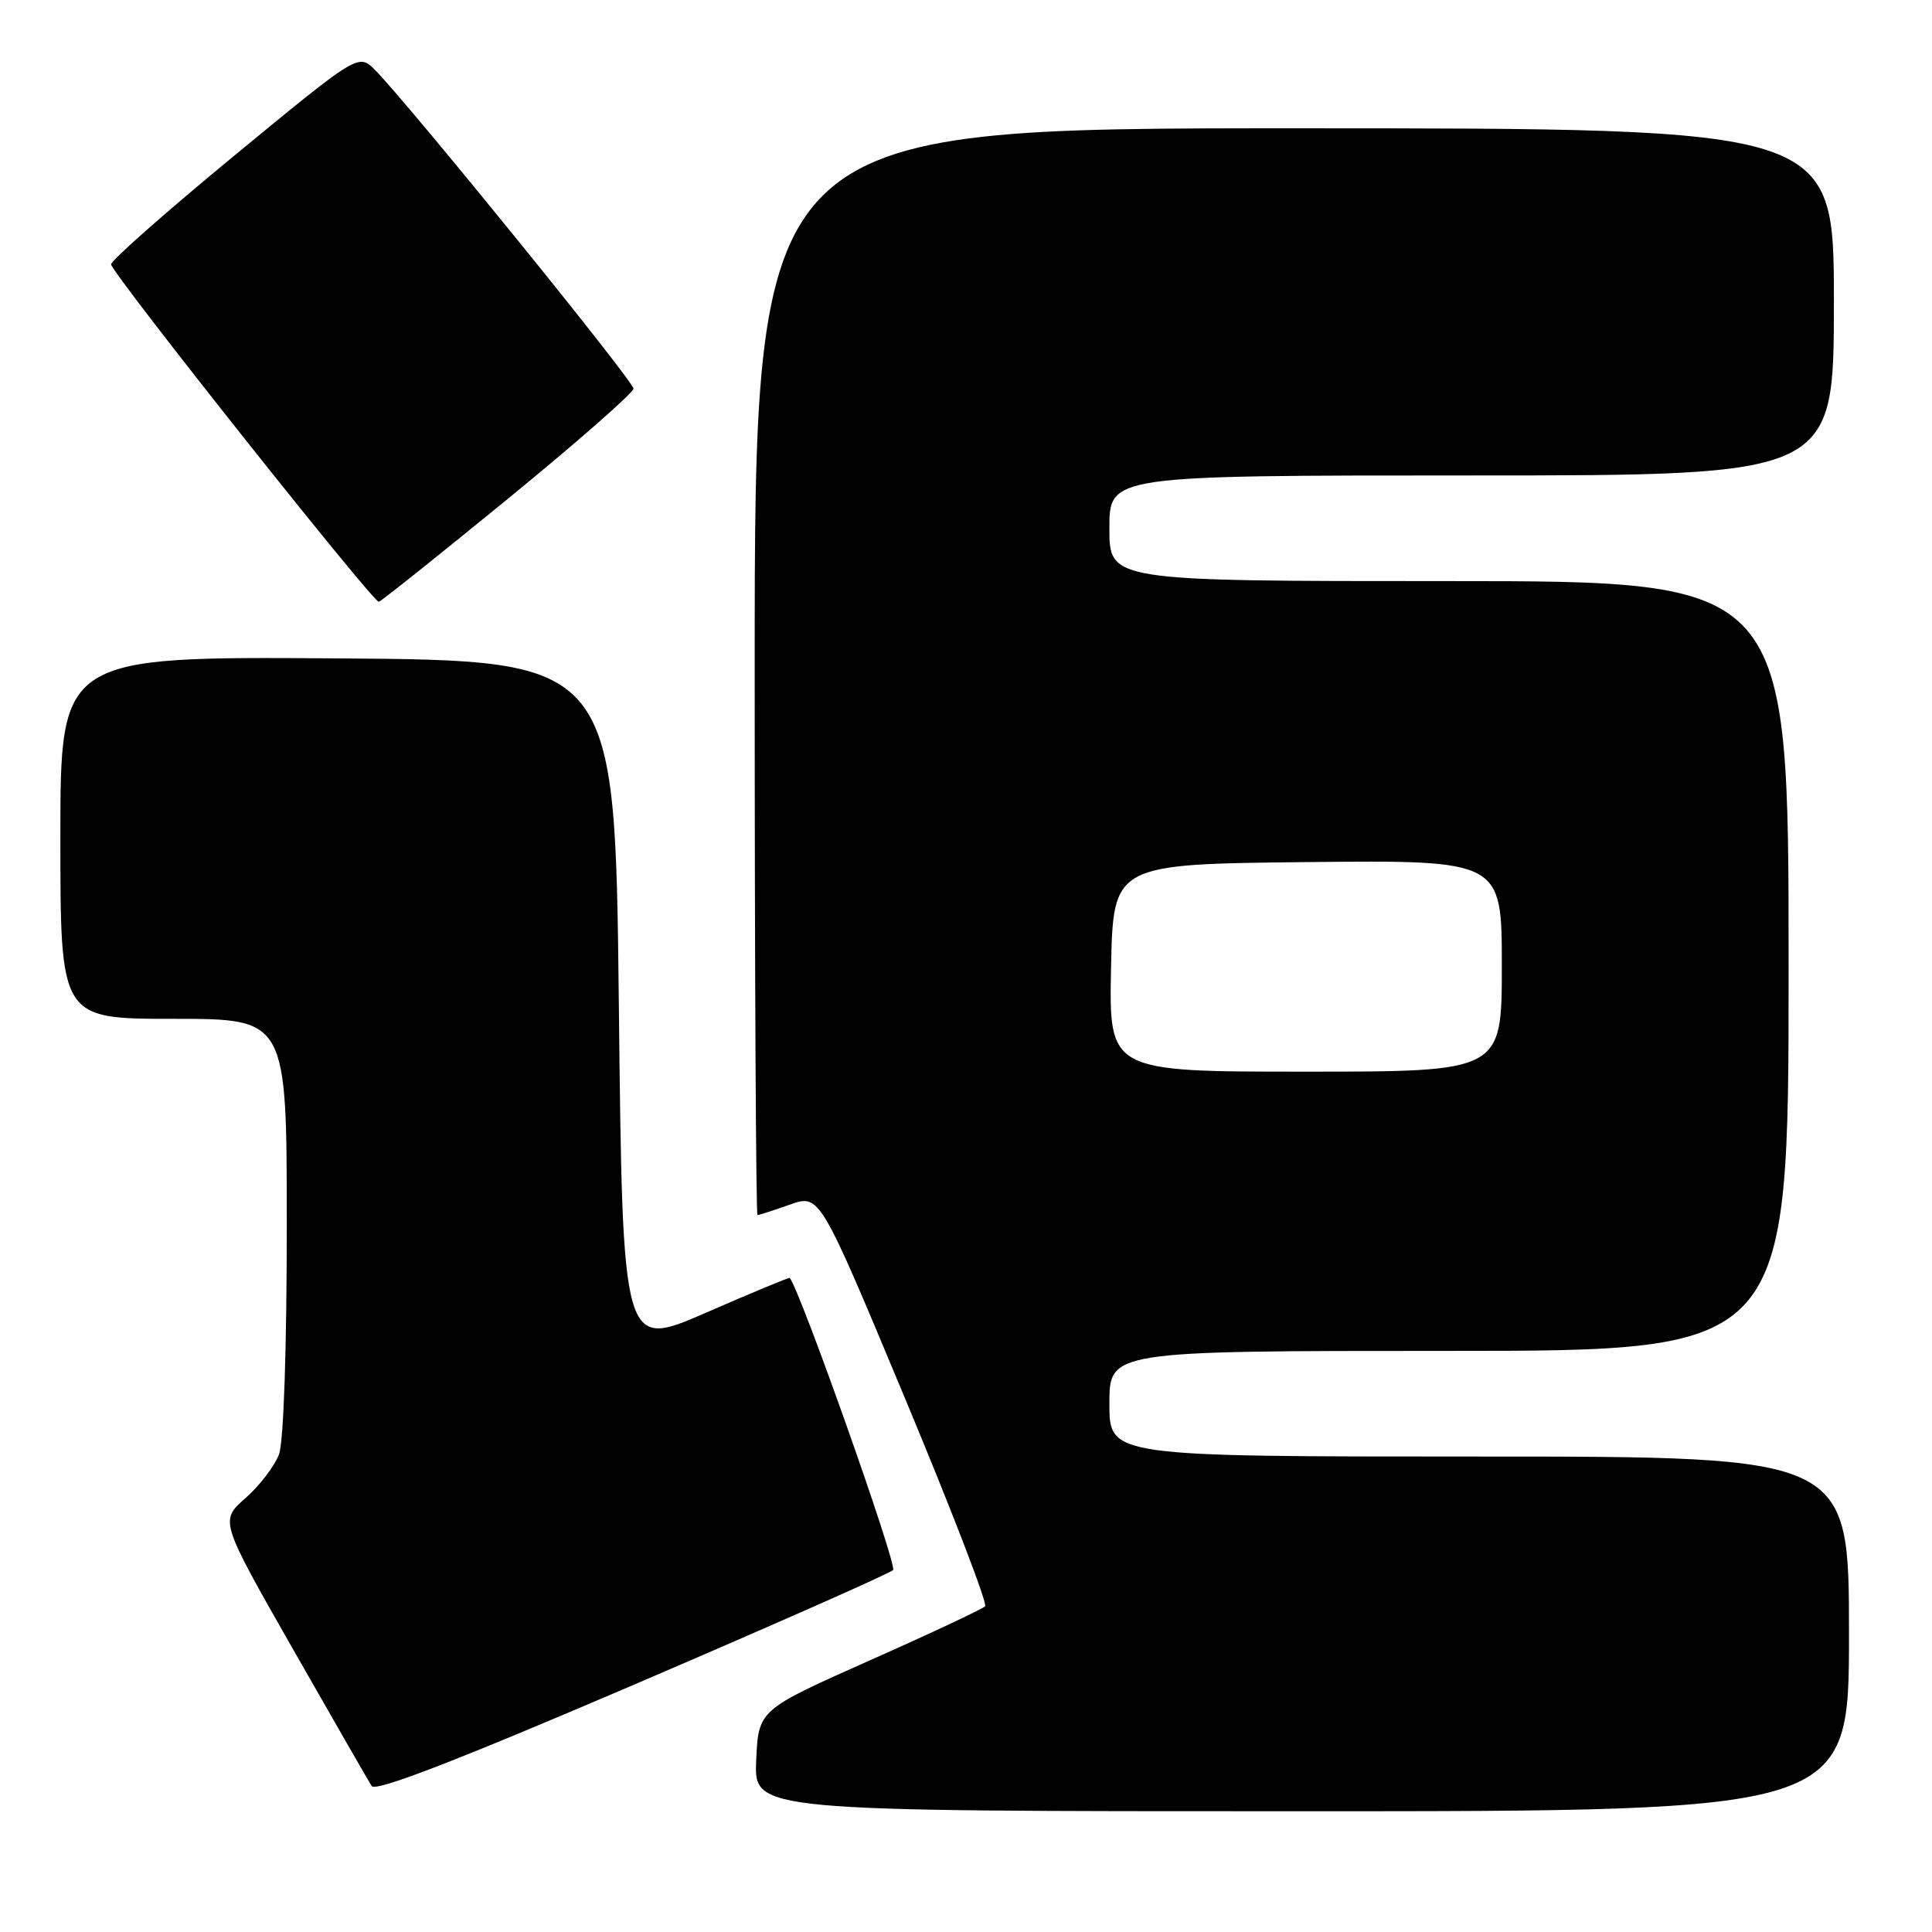 <?xml version="1.0" encoding="UTF-8" standalone="no"?>
<!DOCTYPE svg PUBLIC "-//W3C//DTD SVG 1.1//EN" "http://www.w3.org/Graphics/SVG/1.1/DTD/svg11.dtd" >
<svg xmlns="http://www.w3.org/2000/svg" xmlns:xlink="http://www.w3.org/1999/xlink" version="1.1" viewBox="0 0 256 256">
 <g >
 <path fill="currentColor"
d=" M 245.00 216.50 C 245.00 193.00 245.00 193.00 196.00 193.00 C 147.00 193.00 147.00 193.00 147.00 186.00 C 147.00 179.00 147.00 179.00 192.00 179.00 C 237.00 179.00 237.00 179.00 237.00 128.00 C 237.00 77.00 237.00 77.00 192.00 77.00 C 147.00 77.00 147.00 77.00 147.00 70.00 C 147.00 63.00 147.00 63.00 195.00 63.00 C 243.00 63.00 243.00 63.00 243.00 40.00 C 243.00 17.00 243.00 17.00 171.50 17.00 C 100.00 17.00 100.00 17.00 100.00 89.00 C 100.00 128.60 100.17 161.00 100.37 161.00 C 100.58 161.00 102.52 160.38 104.68 159.61 C 108.62 158.22 108.62 158.22 119.88 185.20 C 126.08 200.04 130.87 212.48 130.53 212.84 C 130.19 213.20 123.30 216.44 115.21 220.03 C 100.50 226.57 100.50 226.57 100.20 233.28 C 99.91 240.00 99.91 240.00 172.45 240.00 C 245.00 240.00 245.00 240.00 245.00 216.50 Z  M 118.34 208.04 C 118.94 207.45 106.02 170.94 104.64 169.33 C 104.56 169.24 99.55 171.32 93.50 173.96 C 82.50 178.75 82.50 178.75 82.00 133.12 C 81.50 87.50 81.50 87.50 44.75 87.24 C 8.00 86.98 8.00 86.98 8.00 110.99 C 8.00 135.00 8.00 135.00 23.00 135.00 C 38.00 135.00 38.00 135.00 38.00 162.43 C 38.00 178.66 37.58 191.02 36.98 192.68 C 36.41 194.23 34.41 196.85 32.54 198.50 C 29.12 201.50 29.12 201.50 38.81 218.50 C 44.14 227.85 48.84 236.02 49.25 236.66 C 49.77 237.45 60.43 233.33 83.75 223.34 C 102.31 215.38 117.88 208.50 118.34 208.04 Z  M 67.41 66.00 C 76.48 58.58 83.92 52.05 83.94 51.50 C 83.98 50.54 54.19 13.82 49.70 9.28 C 47.50 7.07 47.50 7.07 31.00 20.66 C 21.93 28.14 14.60 34.61 14.72 35.04 C 15.19 36.70 49.54 79.97 50.20 79.74 C 50.59 79.61 58.33 73.42 67.41 66.00 Z  M 147.22 128.25 C 147.50 114.50 147.50 114.50 173.25 114.23 C 199.00 113.97 199.00 113.97 199.00 127.98 C 199.00 142.00 199.00 142.00 172.97 142.00 C 146.94 142.00 146.94 142.00 147.22 128.25 Z "/>
</g>
</svg>